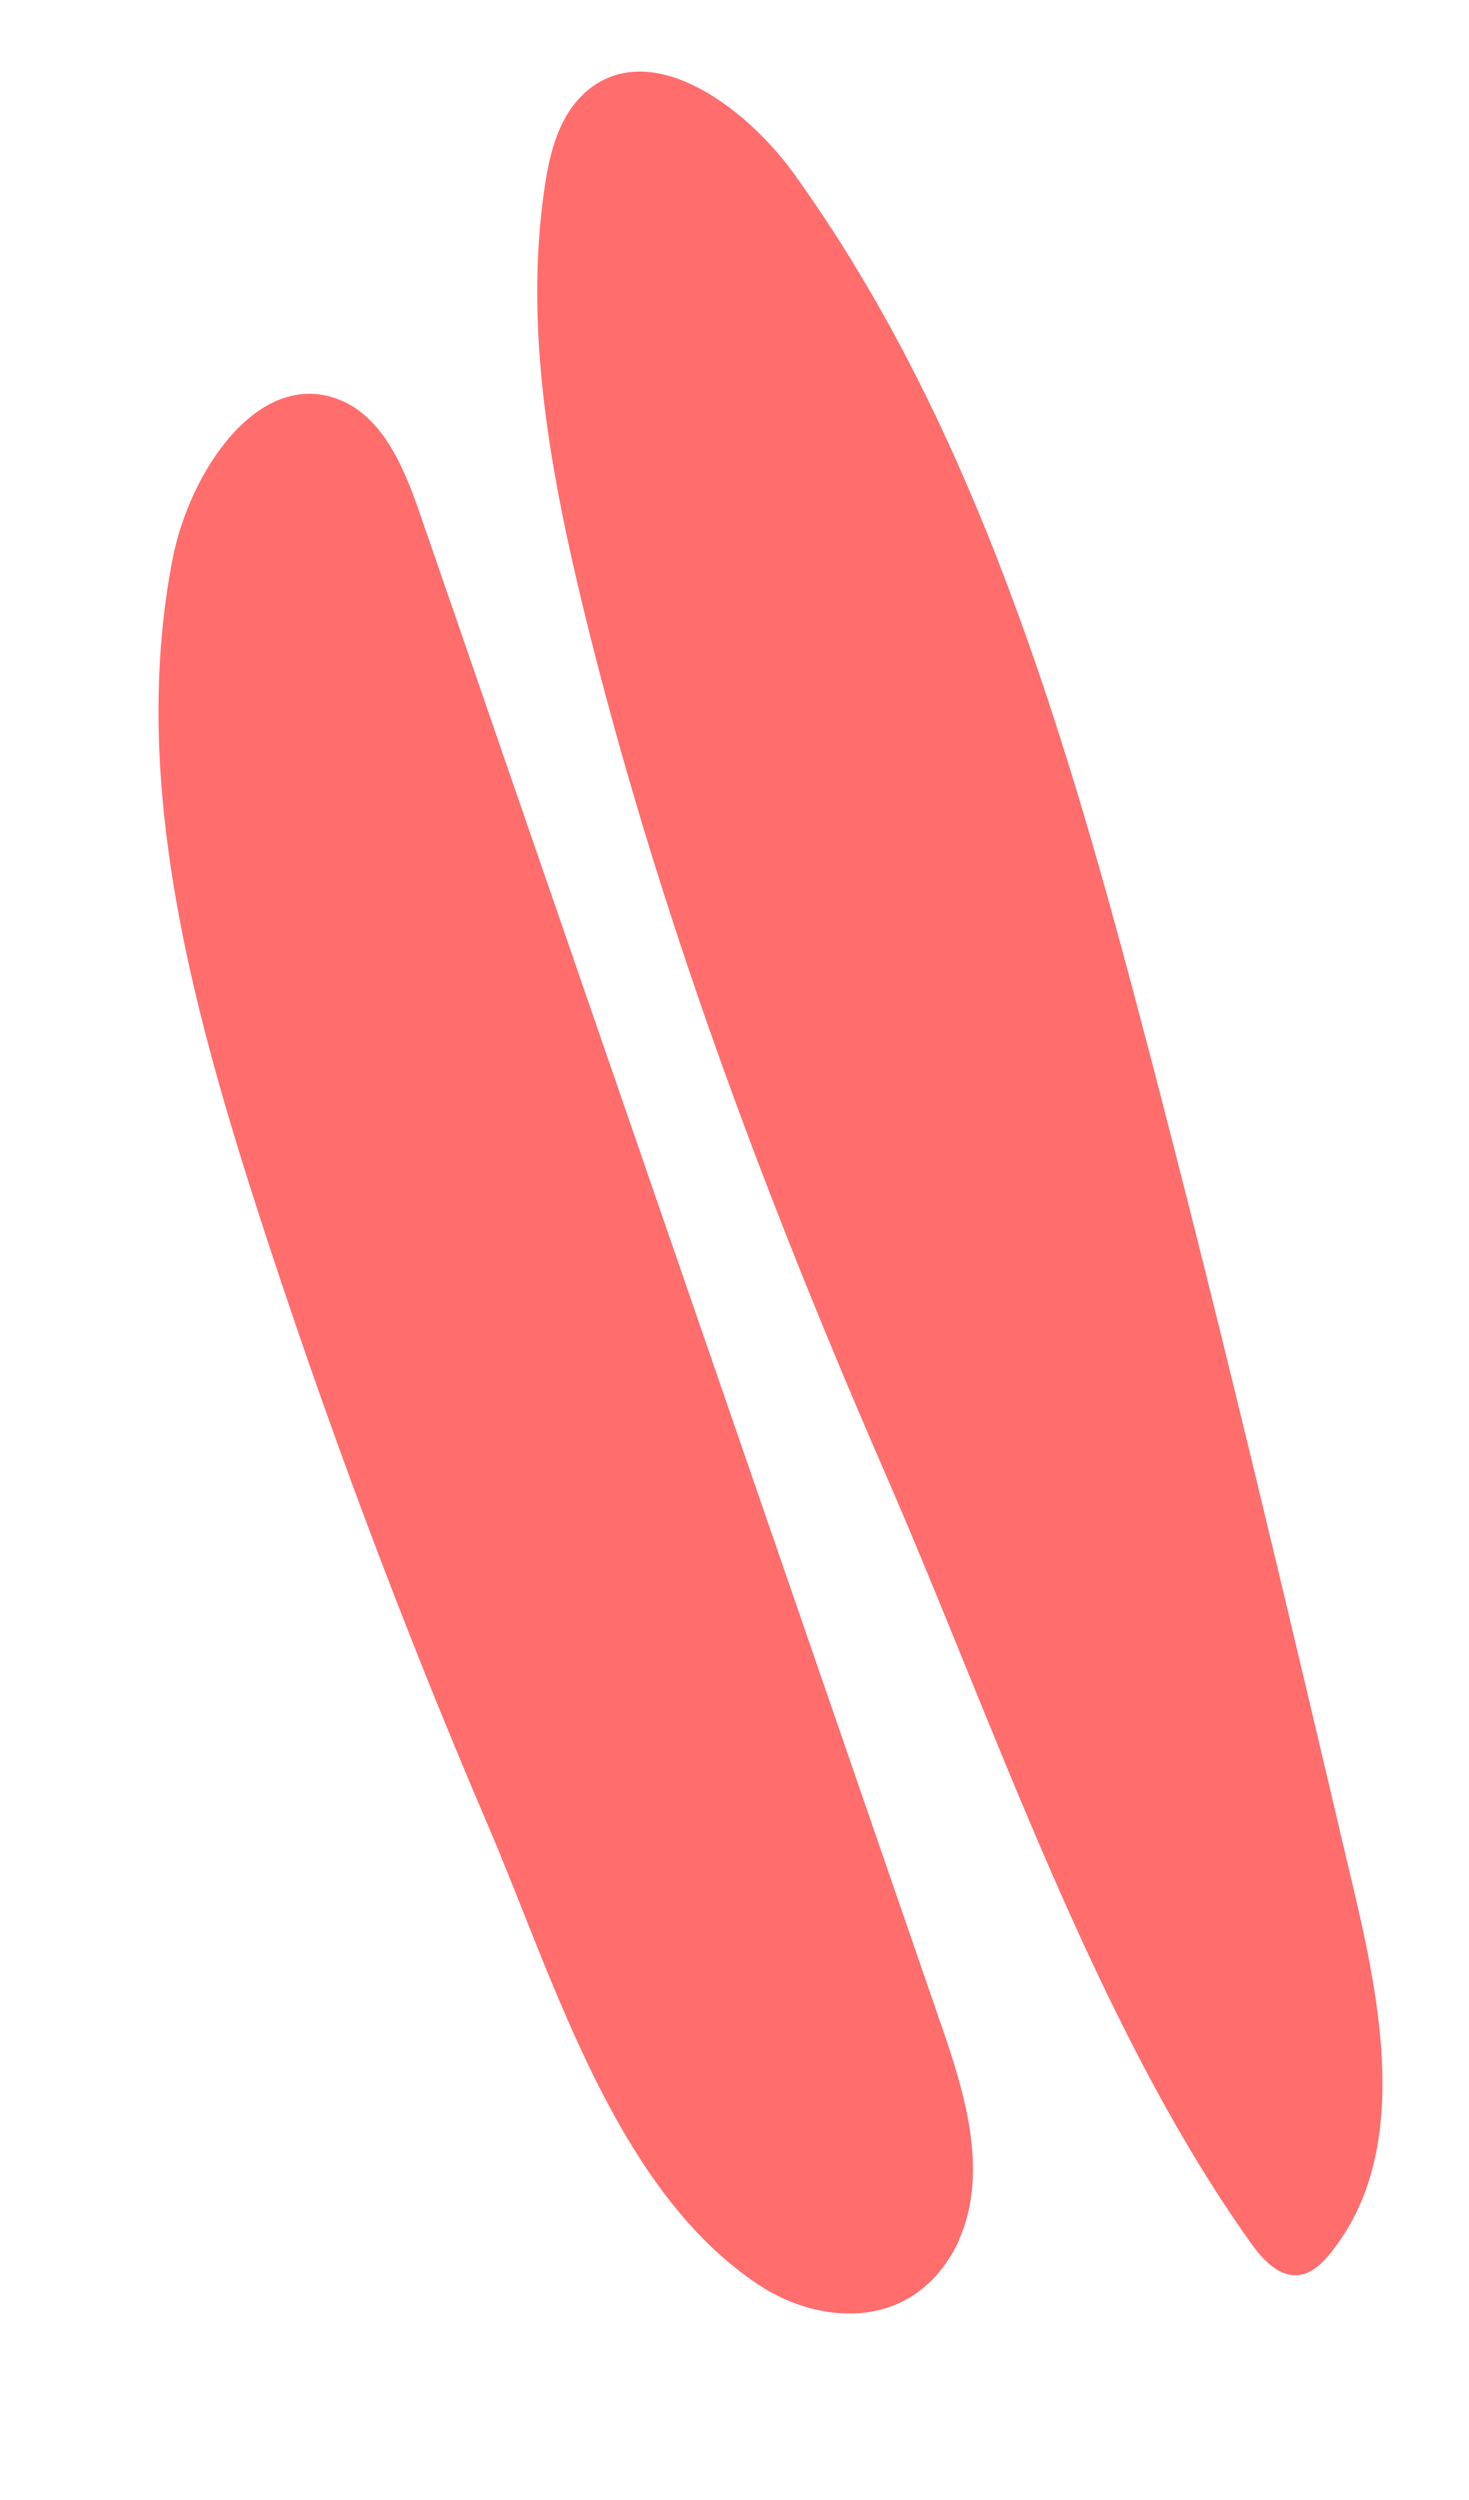 <svg width="57" height="97" viewBox="0 0 57 97" fill="none" xmlns="http://www.w3.org/2000/svg">
<path d="M37.209 86.899C38.371 84.276 37.448 81.228 36.509 78.527C29.784 59.019 23.048 39.515 16.322 20.008C15.695 18.186 14.878 16.162 13.129 15.493C10.015 14.299 7.348 18.302 6.692 21.707C5.08 30.082 7.337 38.667 9.923 46.733C12.564 54.931 15.579 62.99 18.96 70.88C21.496 76.797 23.892 85.024 29.491 88.677C31.26 89.831 33.661 90.217 35.44 89.047C36.222 88.534 36.833 87.763 37.218 86.896L37.209 86.899Z" fill="#FF6D6D"/>
<path d="M22.648 3.647C21.679 4.543 21.324 5.944 21.131 7.278C20.328 12.739 21.345 18.276 22.636 23.607C25.456 35.191 29.642 46.353 34.37 57.211C38.557 66.828 42.482 78.533 48.522 87.002C48.986 87.658 49.633 88.368 50.416 88.261C50.915 88.193 51.309 87.803 51.637 87.4C54.62 83.692 53.684 78.228 52.587 73.566C49.961 62.405 47.334 51.245 44.424 40.166C41.341 28.422 37.825 16.504 30.825 6.764C28.87 4.042 25.122 1.353 22.646 3.638L22.648 3.647Z" fill="#FF6D6D"/>
</svg>

